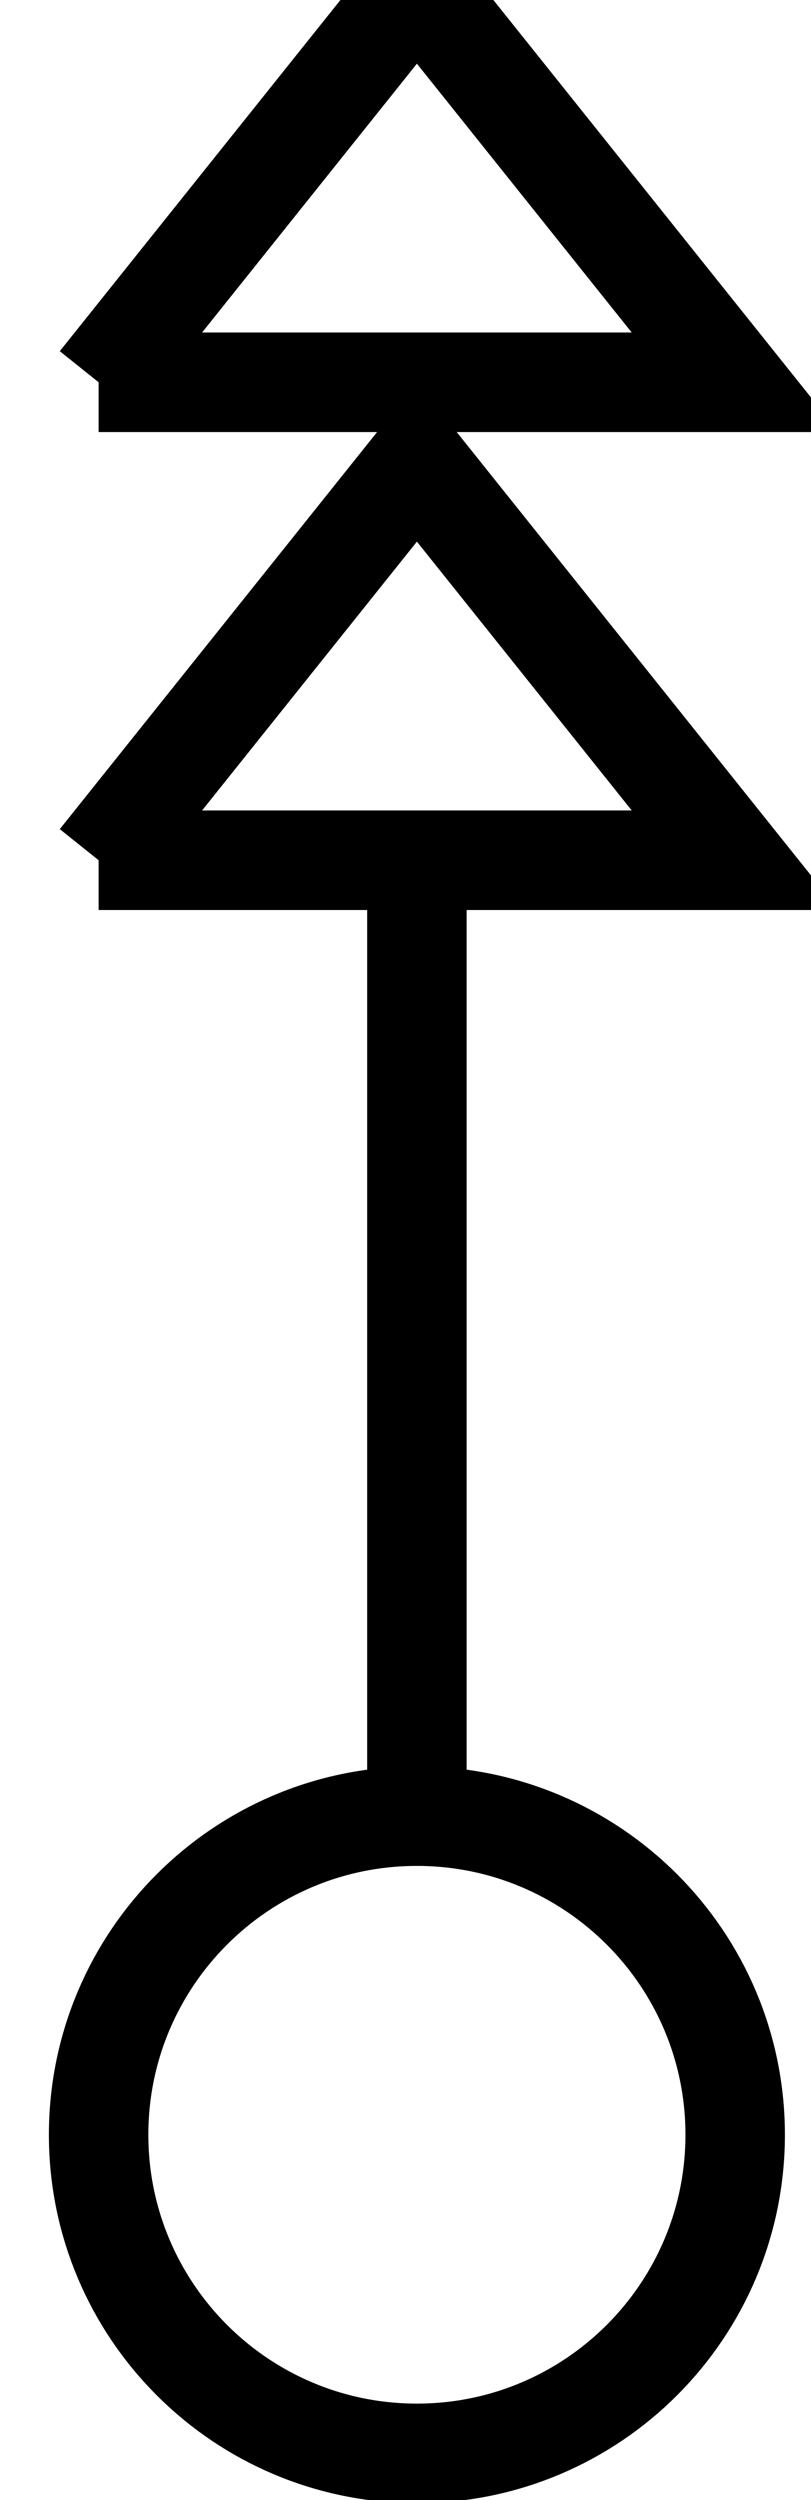 <svg xmlns="http://www.w3.org/2000/svg" xml:space="preserve" width="265" height="816"><path d="M720 1520c-441.824 0-800-358.18-800-800 0-441.824 358.176-800 800-800 441.82 0 800 358.176 800 800 0 441.82-358.18 800-800 800v2400m-800 0 800 1000 800-1000H-80m0 1200 800 1000 800-1000H-80" style="fill:none;stroke:#000;stroke-width:250;stroke-linecap:butt;stroke-linejoin:miter;stroke-miterlimit:10;stroke-opacity:1;stroke-dasharray:none" transform="matrix(.13 0 0 -.13 42.625 790.375)"/></svg>
